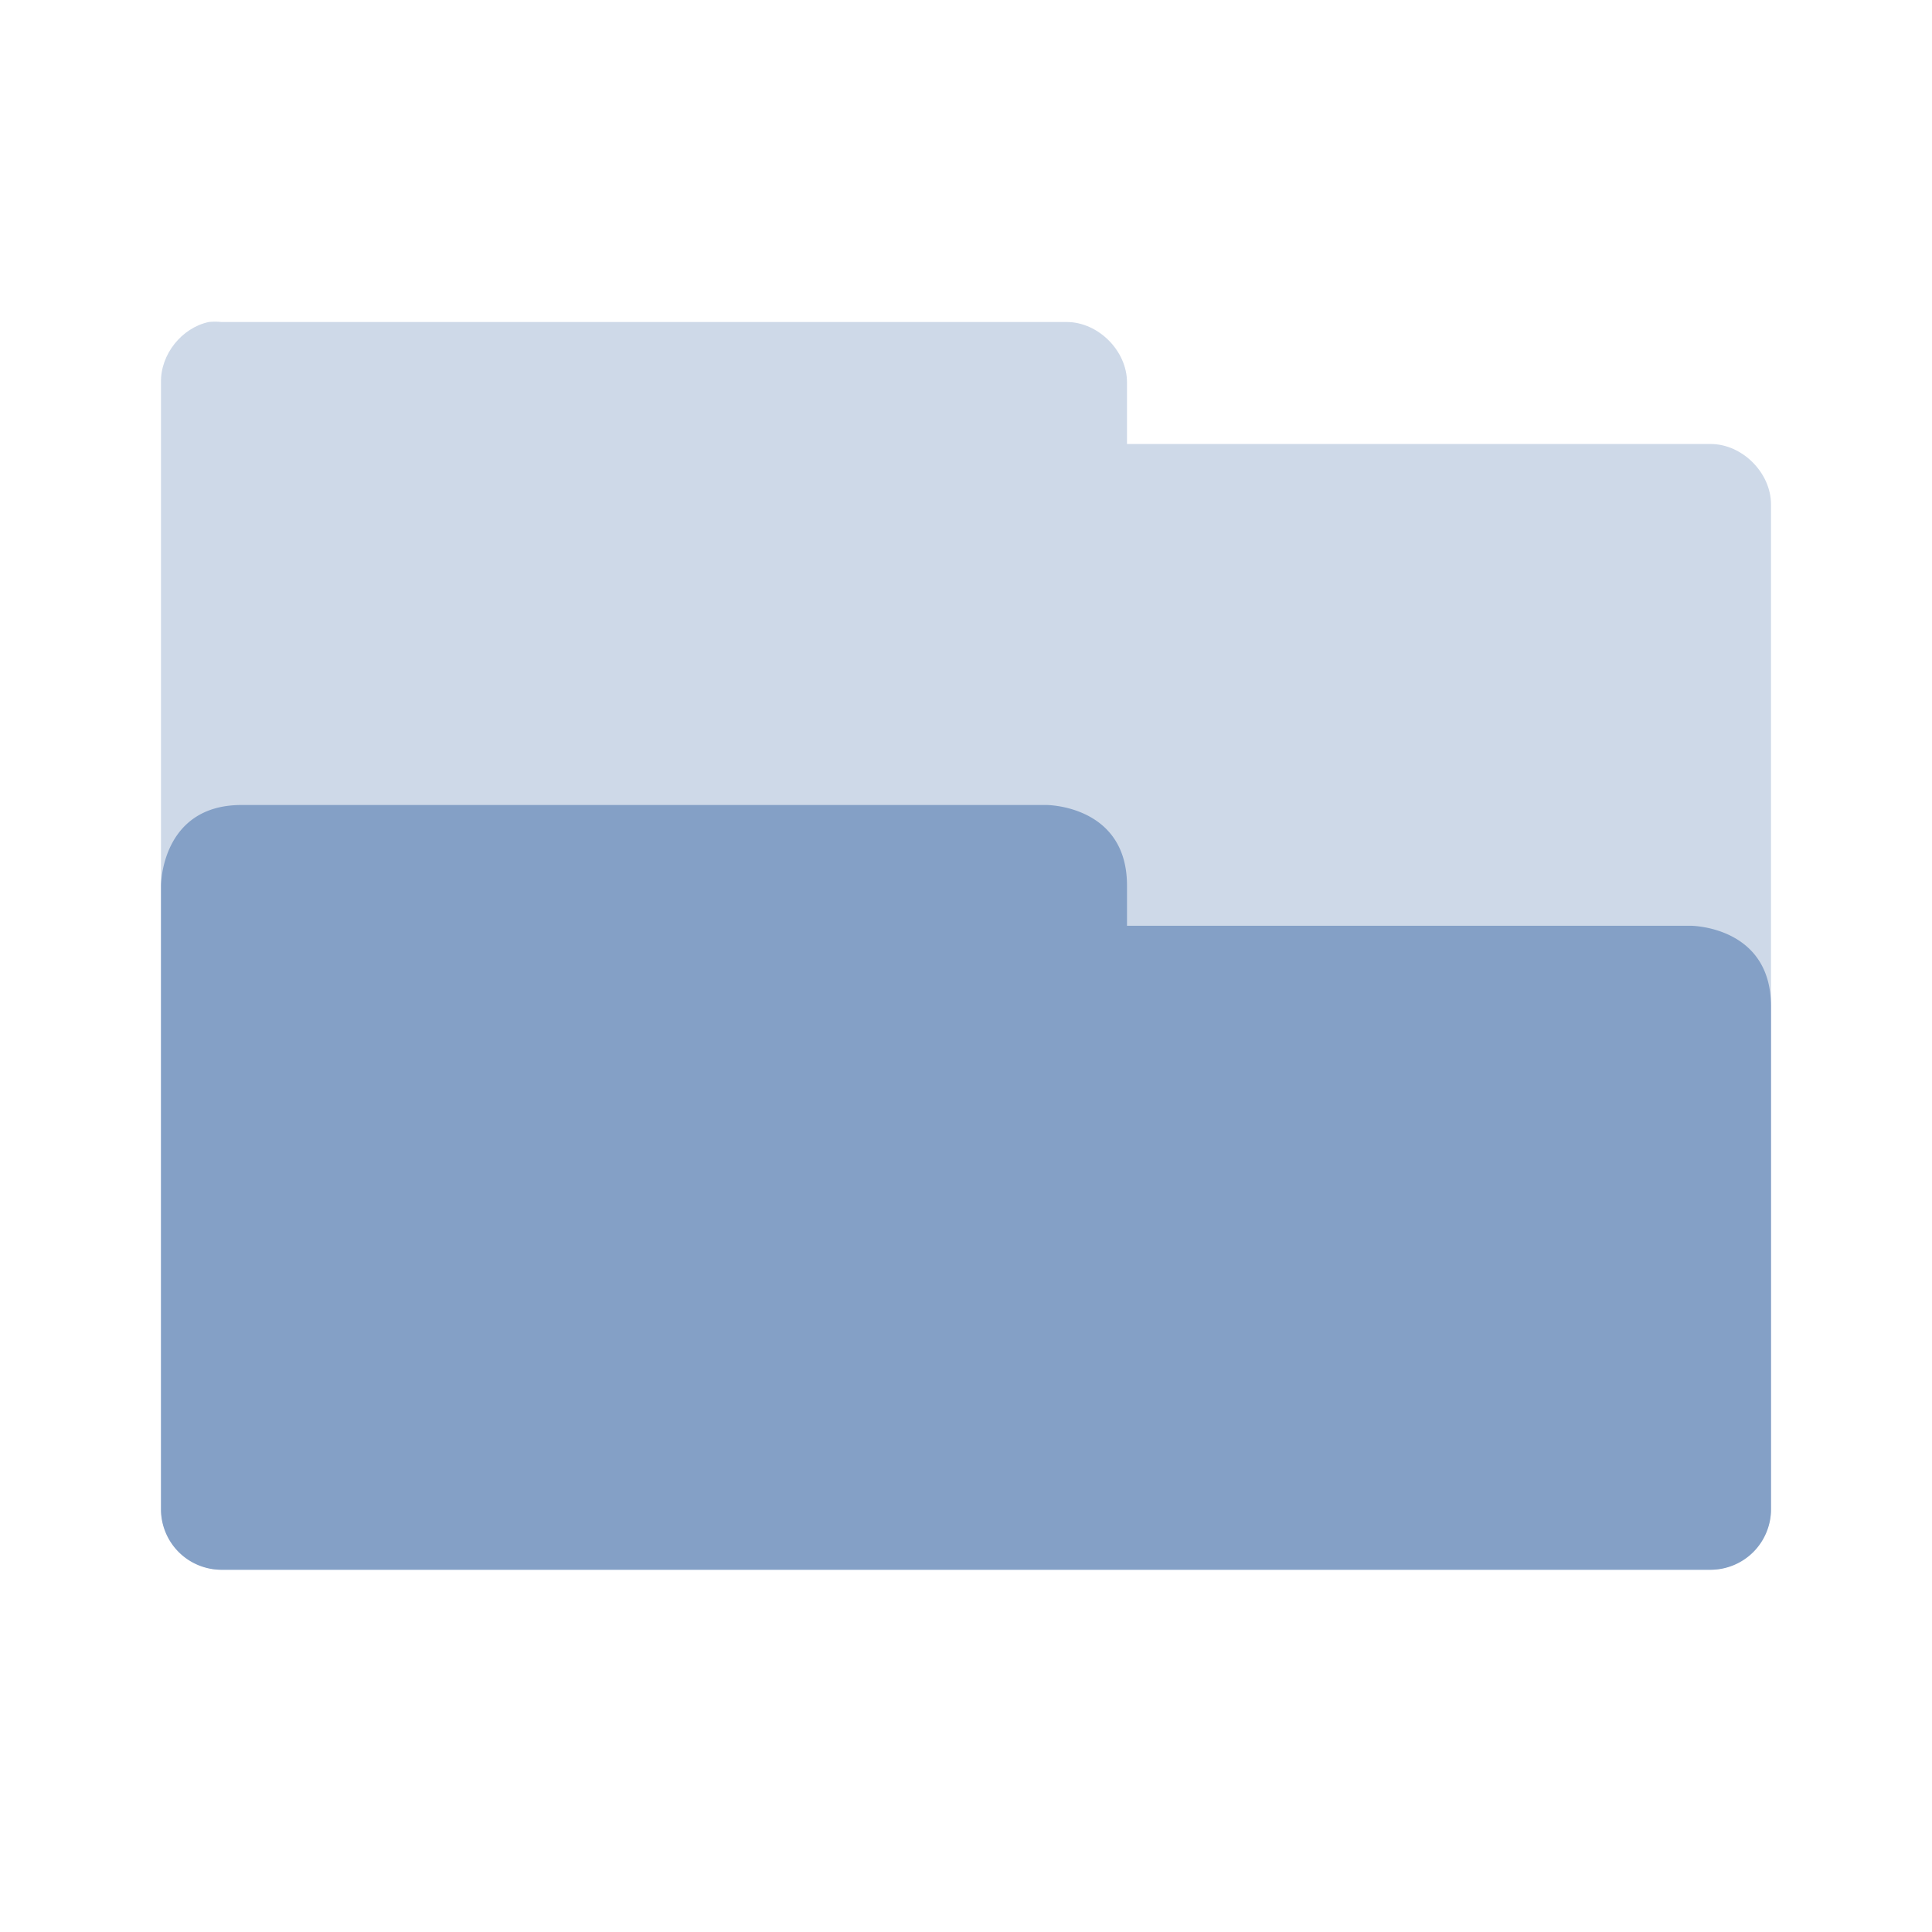 <svg xmlns="http://www.w3.org/2000/svg" viewBox="0 0 48 48">
 <path d="m 5.188 8 c -0.676 0.144 -1.203 0.809 -1.188 1.5 l 0 28 c 0 0.785 0.715 1.5 1.5 1.5 l 37 0 c 0.785 0 1.5 -0.715 1.5 -1.5 l 0 -24.969 c 0 -0.785 -0.715 -1.5 -1.5 -1.5 l -14.5 0 0 -1.531 c 0 -0.785 -0.715 -1.5 -1.5 -1.5 l -21 0 c -0.104 -0.011 -0.209 -0.011 -0.313 0 z" style="visibility:visible;fill:#84a0c6;opacity:0.4;fill-opacity:1;stroke:none;display:inline;color:#000"/>
 <path d="m 6 20 c -2 0 -2 2 -2 2 l 0 1.594 l 0 13.906 a 1.5 1.5 0 0 0 1.5 1.5 l 37 0 a 1.5 1.5 0 0 0 1.5 -1.5 l 0 -10.5 l 0 -2 c 0 -2 -2 -2 -2 -2 l -1 0 l -2 0 l -3 0 l -8 0 l 0 -1 c 0 -2 -2 -2 -2 -2 l -18 0 l -1 0 l -1 0 z" style="visibility:visible;fill:#84a0c6;fill-opacity:1;stroke:none;display:inline;color:#000"/>
</svg>
